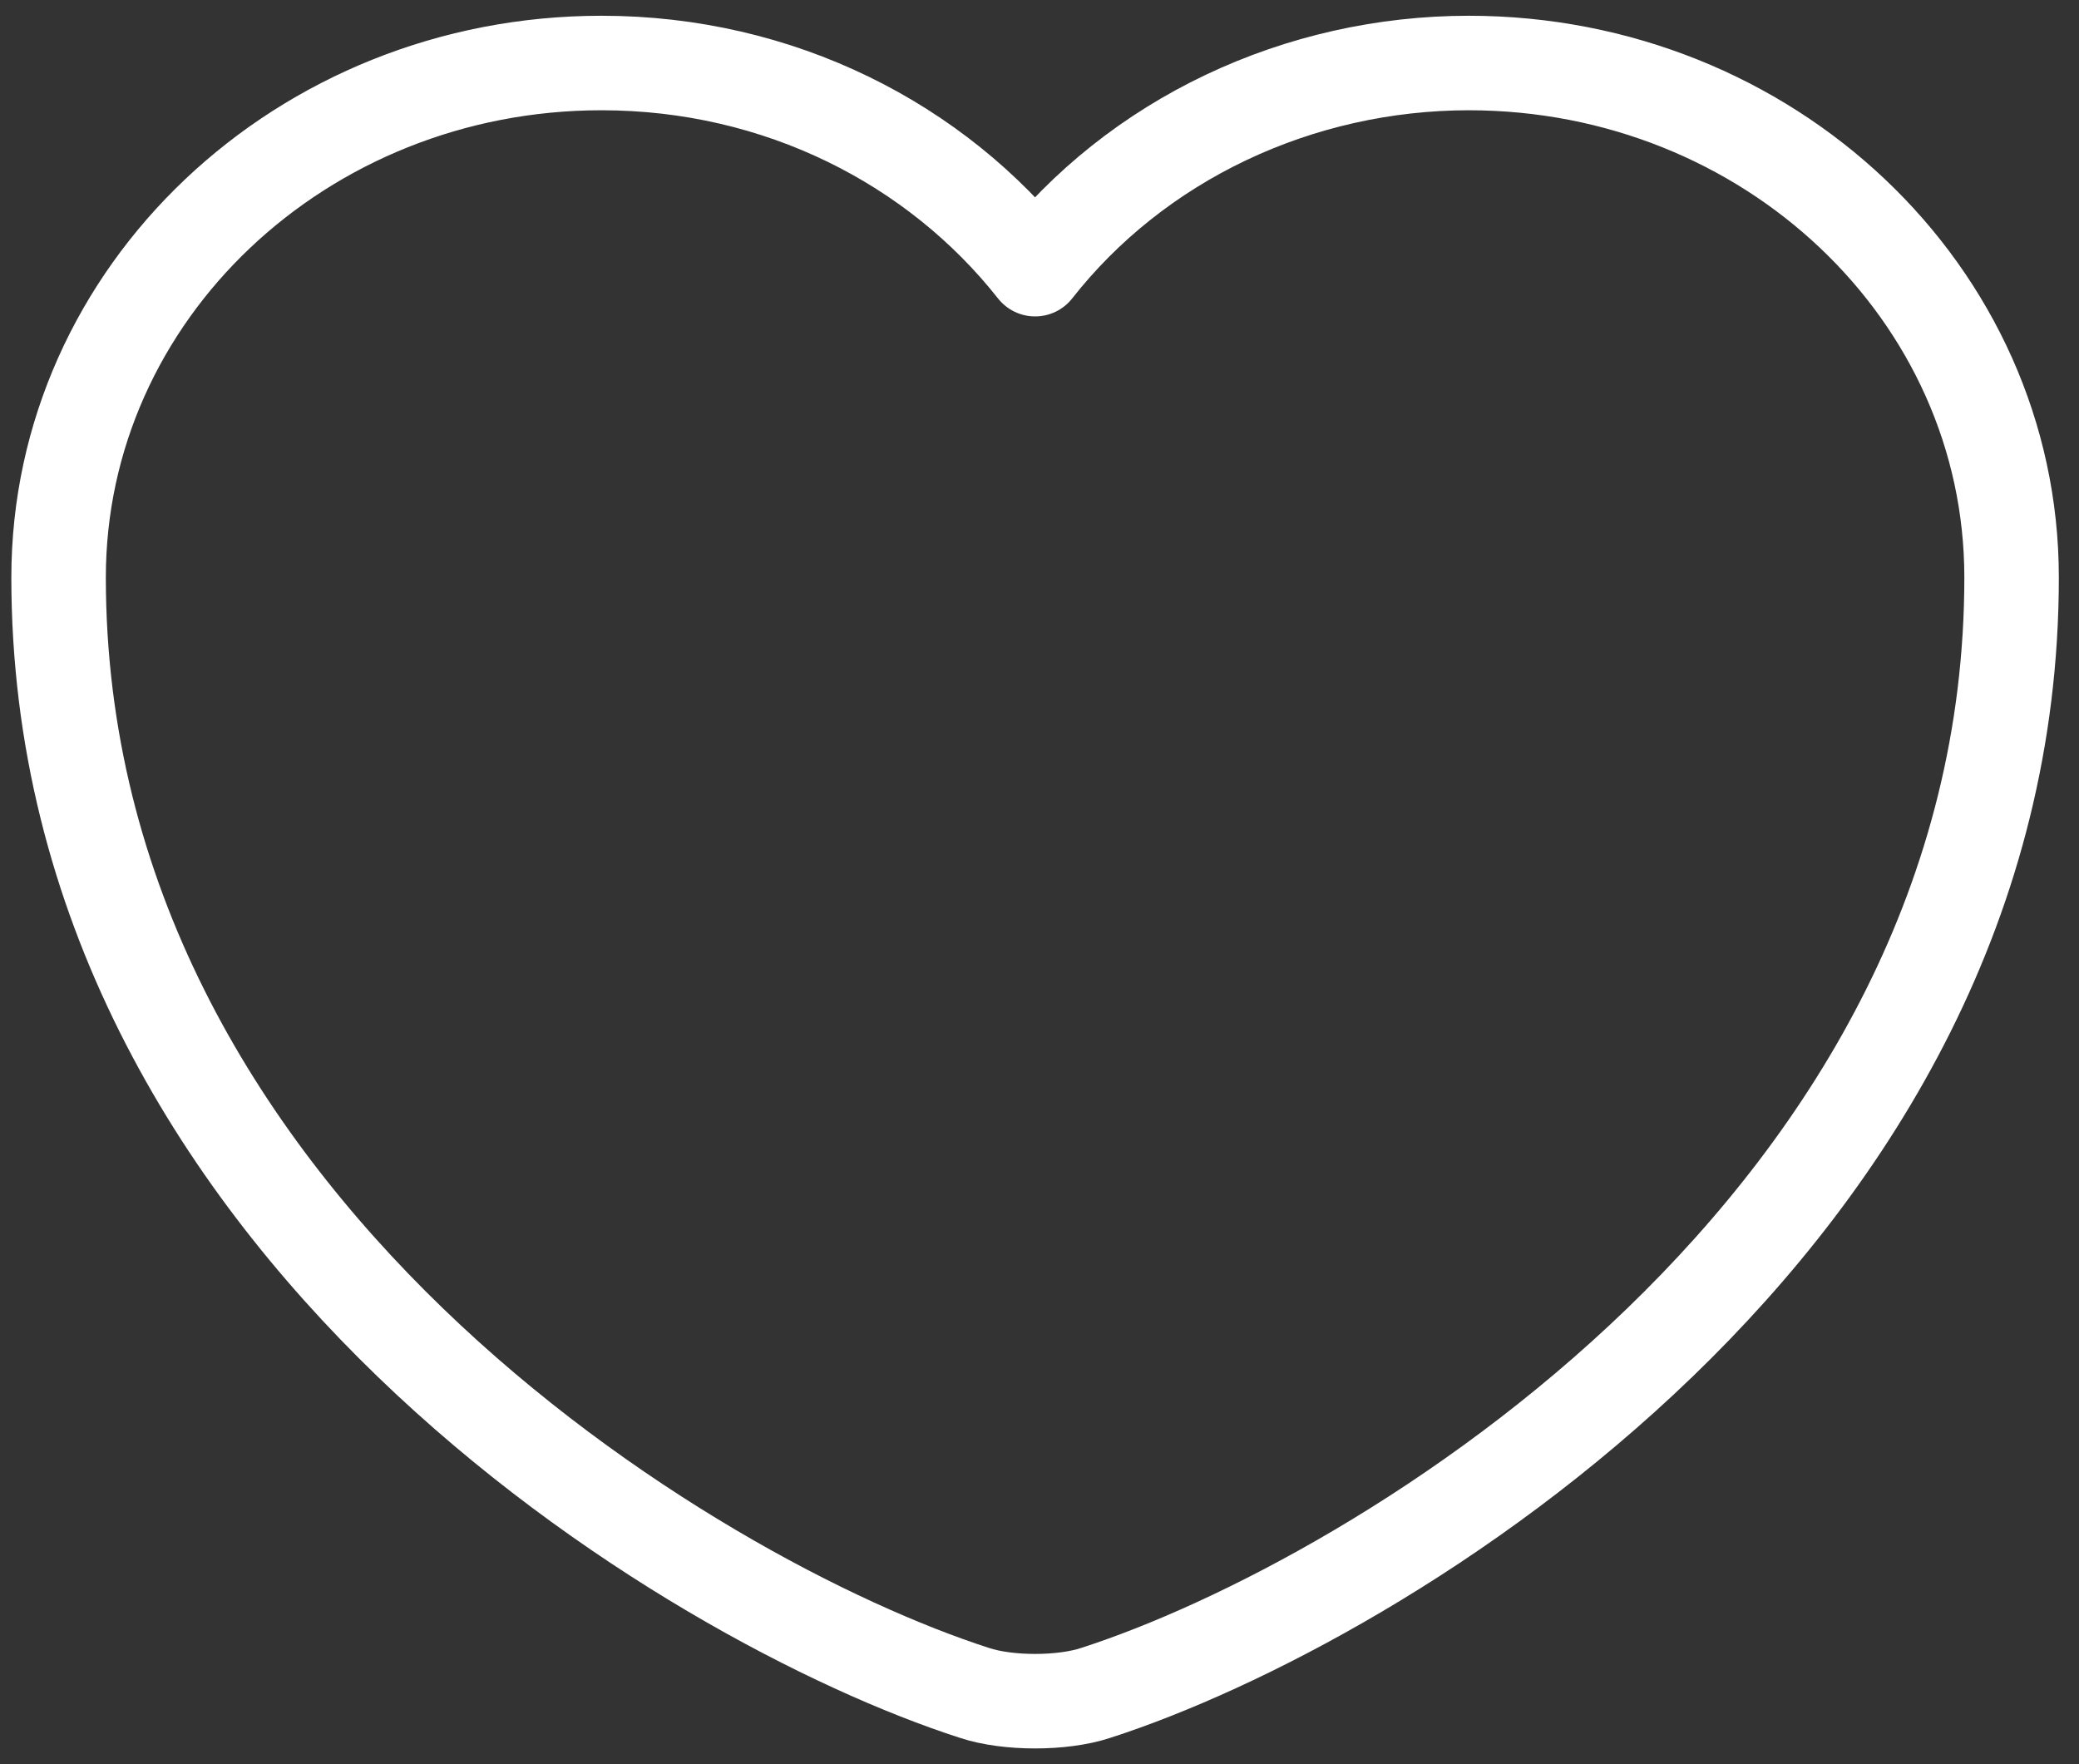 <svg width="33" height="28" viewBox="0 0 33 28" fill="none" xmlns="http://www.w3.org/2000/svg">
<rect x="0" y="0" width="33" height="28" fill="#333333" stroke="none"/>
<path d="M17.391 26.869C16.864 27.044 15.996 27.044 15.469 26.869C10.974 25.422 0.93 19.39 0.93 9.165C0.93 4.652 4.789 1 9.548 1C12.369 1 14.864 2.285 16.43 4.272C17.226 3.258 18.263 2.434 19.458 1.866C20.654 1.298 21.973 1.001 23.312 1C28.07 1 31.93 4.652 31.93 9.165C31.93 19.39 21.886 25.422 17.391 26.869Z" stroke="white" stroke-width="1.5" stroke-linecap="round" stroke-linejoin="round"/>
</svg>
